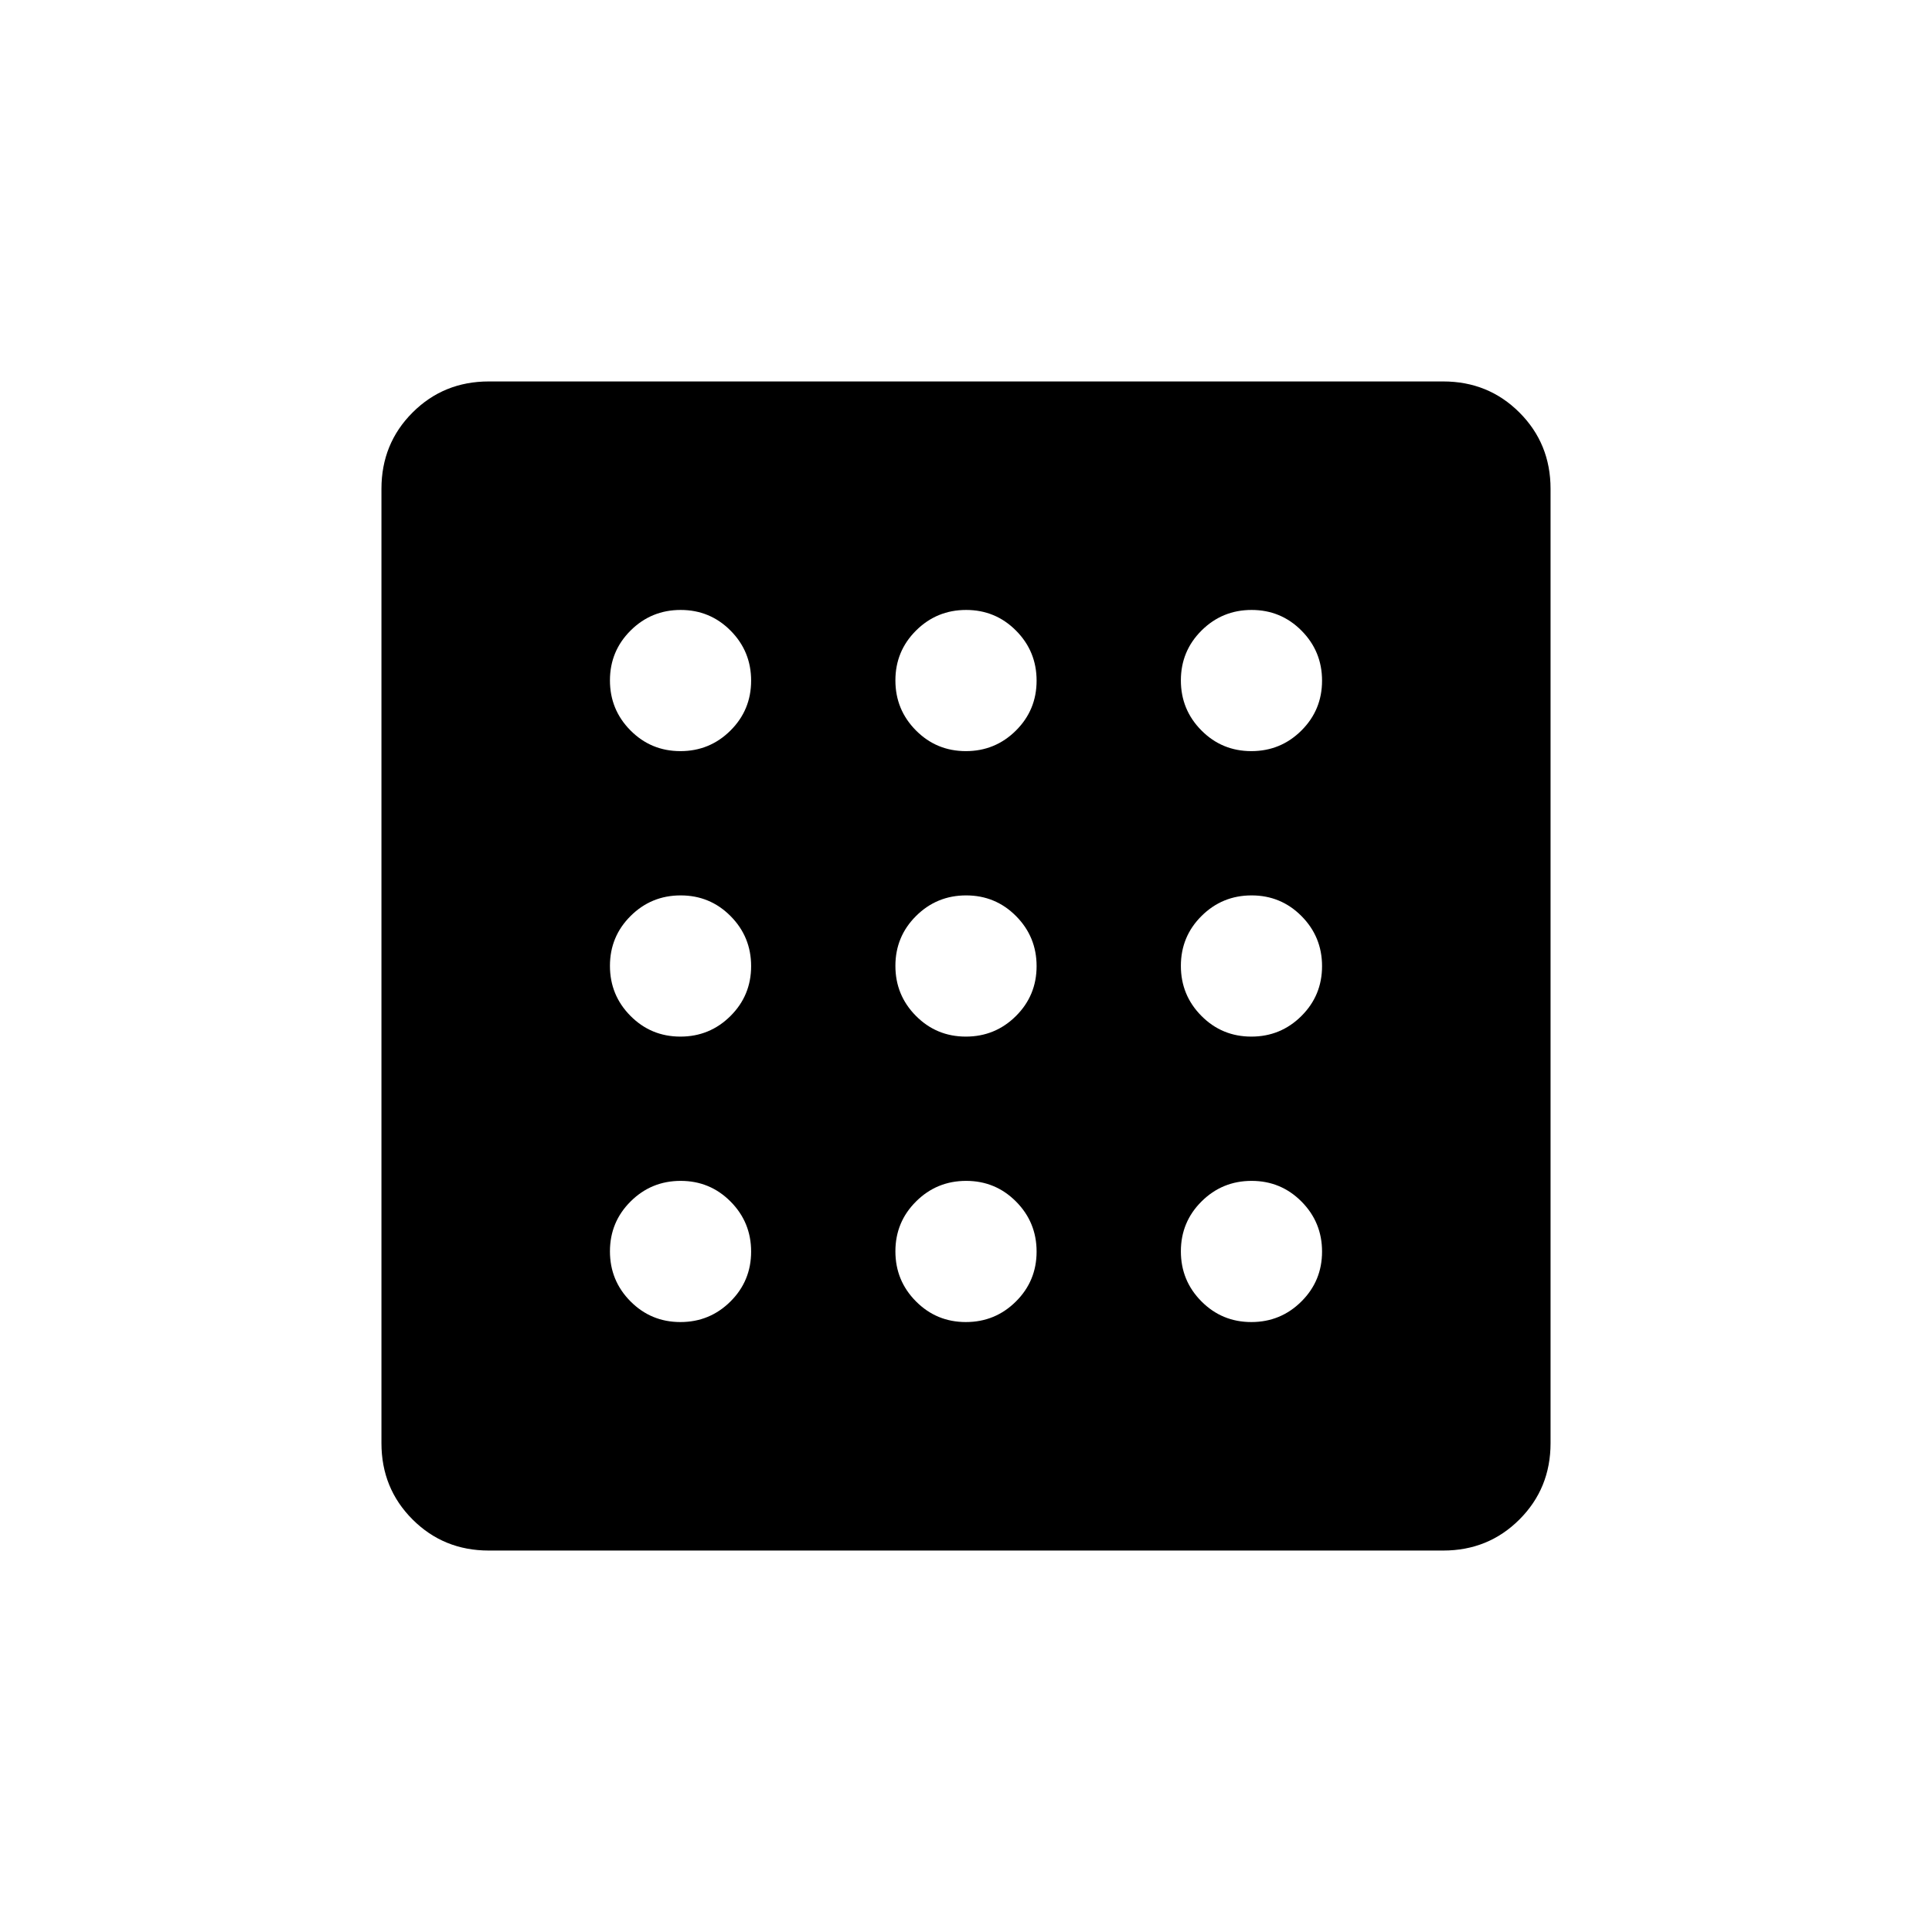 <svg xmlns="http://www.w3.org/2000/svg" height="20" viewBox="0 -960 960 960" width="20"><path d="M338.09-303.08q14.58 0 24.86-10.21t10.28-24.8q0-14.58-10.21-24.86t-24.8-10.28q-14.59 0-24.86 10.21-10.28 10.21-10.28 24.8t10.21 24.86q10.21 10.28 24.8 10.28Zm0-283.69q14.58 0 24.86-10.21t10.28-24.8q0-14.59-10.21-24.86-10.21-10.28-24.8-10.28t-24.86 10.21q-10.28 10.21-10.28 24.8 0 14.58 10.21 24.86t24.8 10.28Zm0 141.85q14.58 0 24.86-10.21t10.28-24.8q0-14.59-10.21-24.87-10.21-10.28-24.8-10.28t-24.86 10.21q-10.28 10.21-10.28 24.8t10.21 24.87q10.21 10.28 24.8 10.28Zm283.69 141.84q14.59 0 24.86-10.21 10.28-10.21 10.28-24.8 0-14.58-10.21-24.86t-24.8-10.28q-14.58 0-24.86 10.21t-10.28 24.8q0 14.59 10.21 24.86 10.21 10.28 24.8 10.28Zm0-283.69q14.59 0 24.86-10.21 10.28-10.21 10.28-24.8t-10.21-24.86q-10.21-10.28-24.8-10.28-14.58 0-24.86 10.21t-10.28 24.8q0 14.58 10.21 24.86t24.8 10.28ZM242.89-189.54q-22.45 0-37.9-15.45t-15.45-37.9v-474.22q0-22.45 15.45-37.9t37.9-15.45h474.22q22.45 0 37.9 15.45t15.45 37.9v474.22q0 22.45-15.45 37.9t-37.9 15.45H242.89Zm378.89-255.38q14.59 0 24.86-10.21 10.28-10.21 10.28-24.8t-10.21-24.87q-10.21-10.28-24.8-10.28-14.58 0-24.86 10.21t-10.28 24.8q0 14.59 10.21 24.87 10.21 10.28 24.8 10.28ZM479.93-586.77q14.59 0 24.87-10.21 10.28-10.21 10.28-24.8t-10.21-24.86q-10.21-10.28-24.8-10.28t-24.87 10.21q-10.28 10.21-10.28 24.8 0 14.58 10.21 24.86t24.8 10.28Zm0 283.69q14.59 0 24.87-10.21 10.28-10.21 10.28-24.8 0-14.58-10.21-24.86t-24.8-10.28q-14.59 0-24.87 10.21-10.28 10.21-10.28 24.8t10.21 24.86q10.21 10.28 24.8 10.28Zm0-141.84q14.59 0 24.87-10.21 10.28-10.21 10.28-24.8t-10.21-24.87q-10.21-10.28-24.8-10.28t-24.87 10.21q-10.28 10.21-10.28 24.8t10.21 24.87q10.21 10.28 24.8 10.28Z"/></svg>